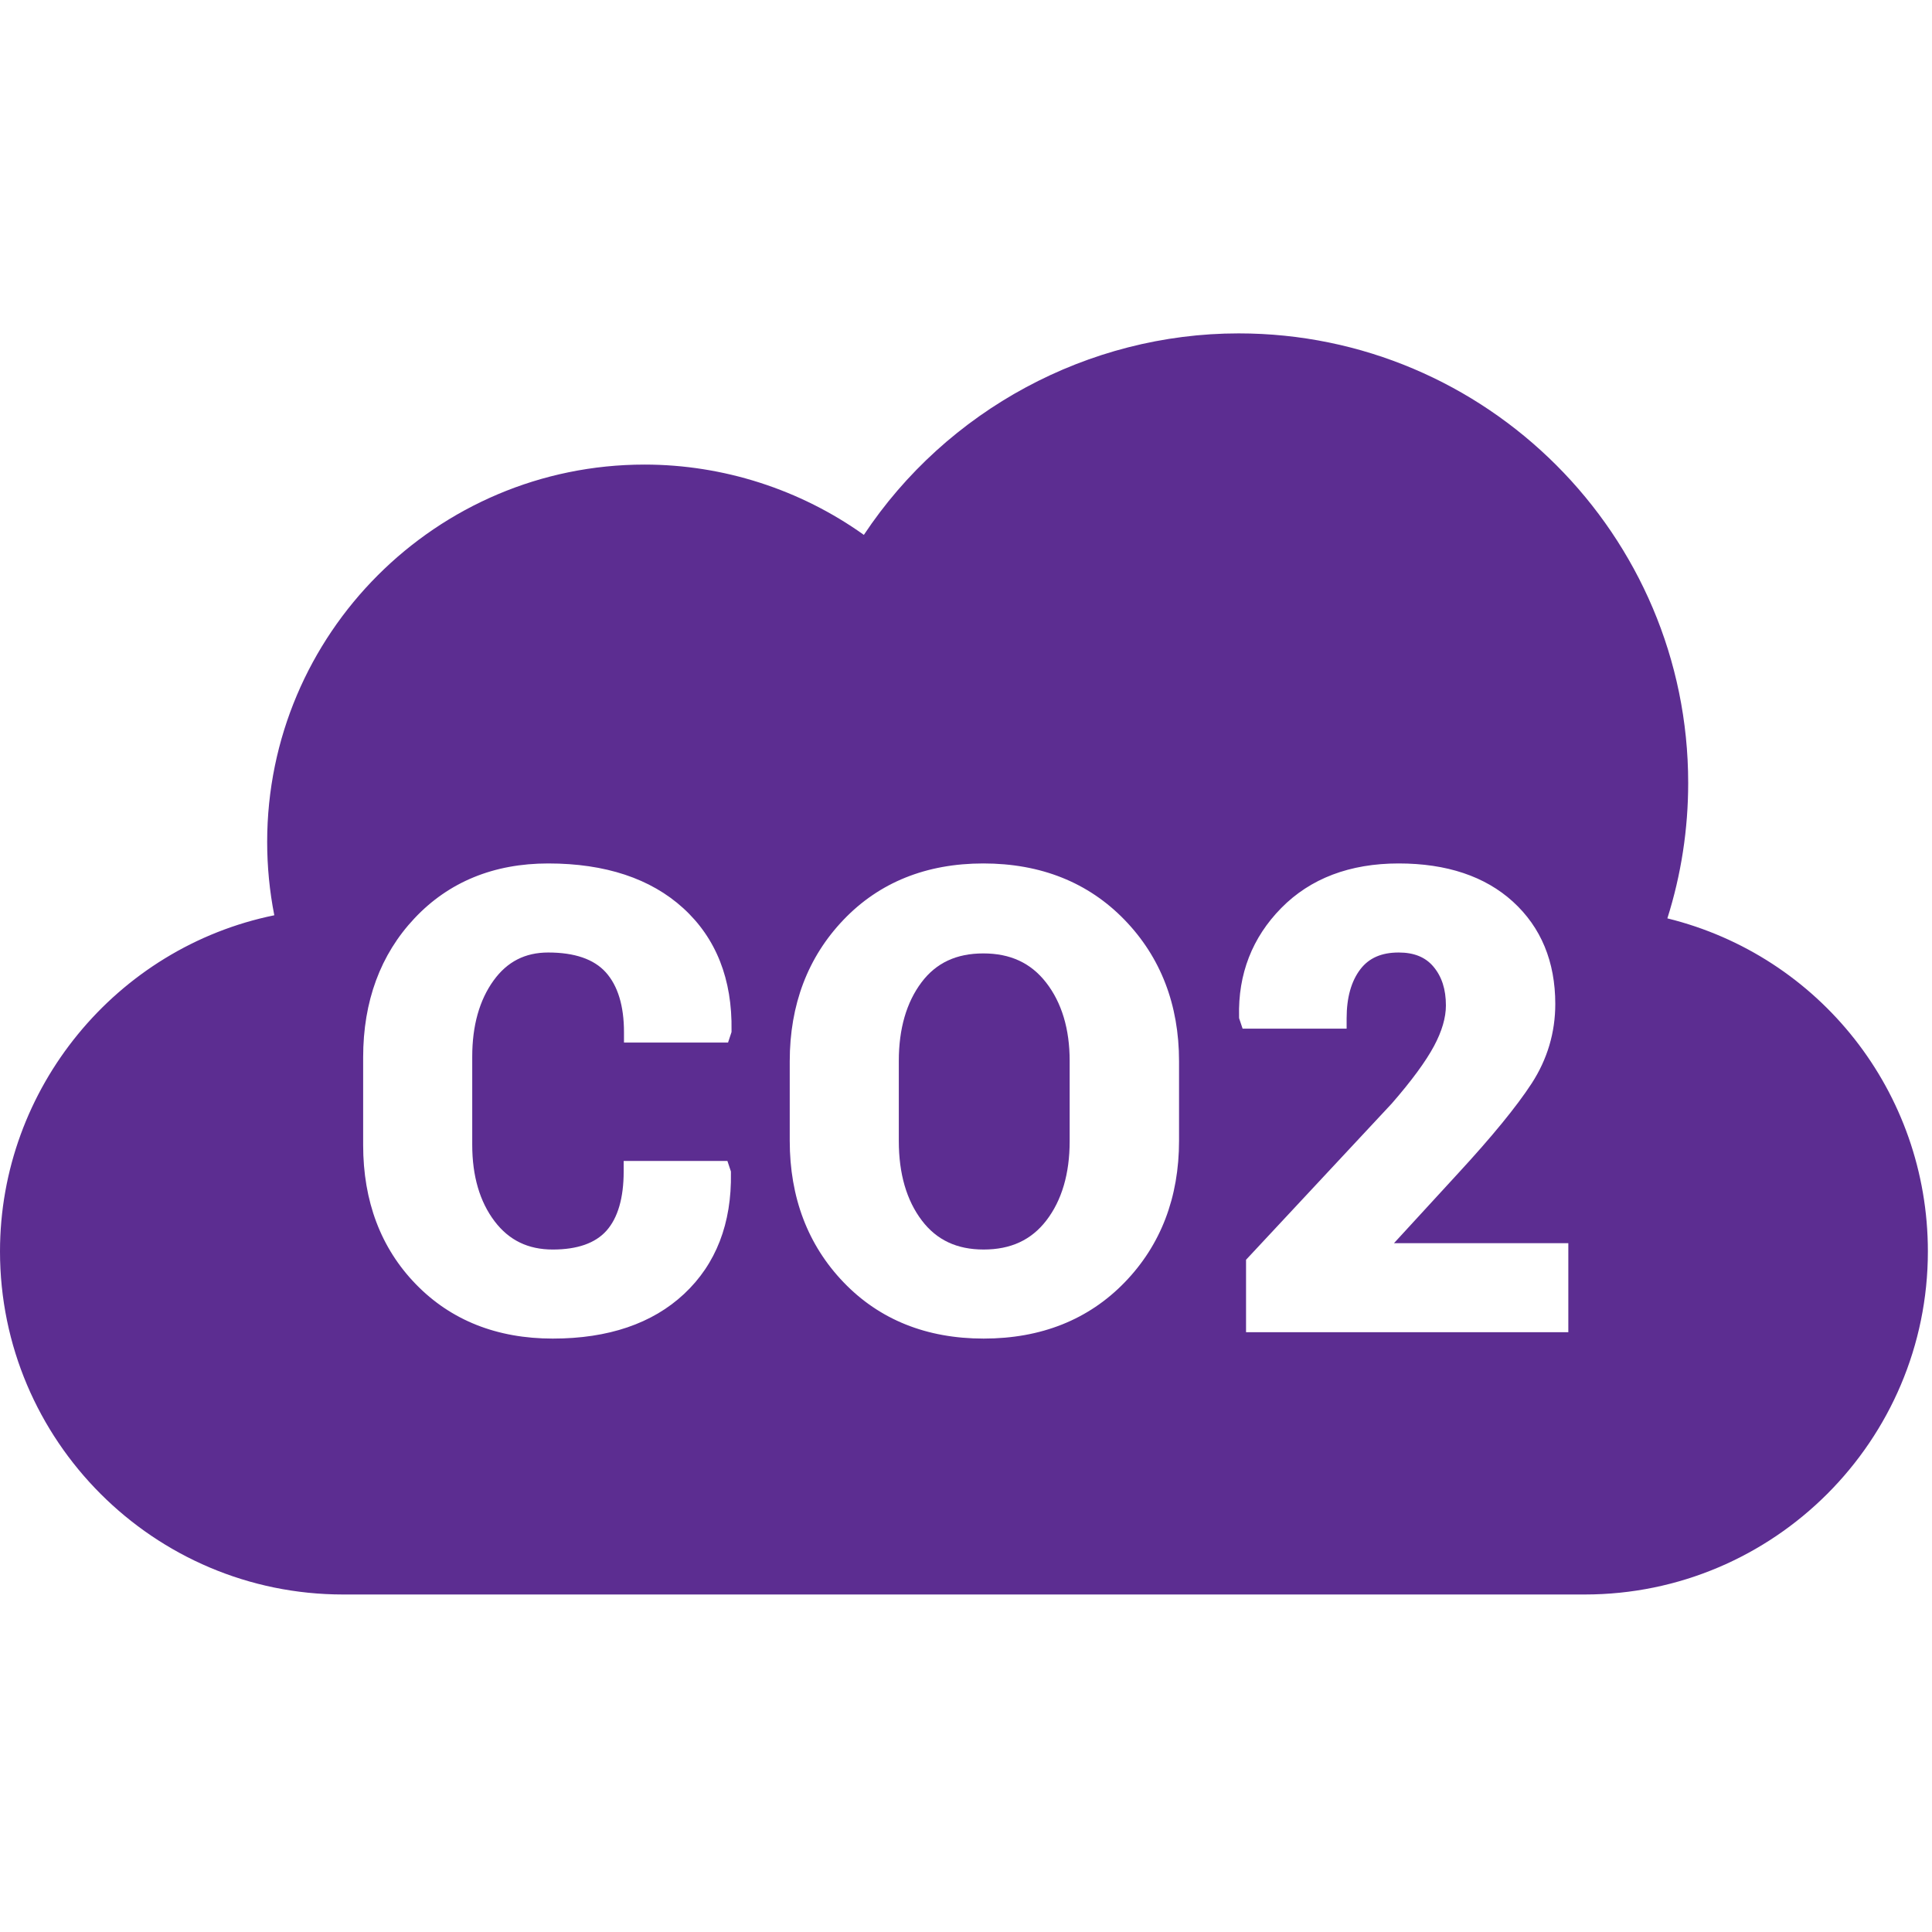 <?xml version="1.0" encoding="UTF-8" standalone="no"?>
<!DOCTYPE svg PUBLIC "-//W3C//DTD SVG 1.1//EN" "http://www.w3.org/Graphics/SVG/1.1/DTD/svg11.dtd">
<svg width="100%" height="100%" viewBox="0 0 464 464" version="1.1" xmlns="http://www.w3.org/2000/svg" xmlns:xlink="http://www.w3.org/1999/xlink" xml:space="preserve" xmlns:serif="http://www.serif.com/" style="fill-rule:evenodd;clip-rule:evenodd;stroke-linejoin:round;stroke-miterlimit:1.414;">
    <g>
        <path d="M236.234,300.093C242.758,300.093 247.685,297.81 251.297,293.114C255.013,288.284 256.897,281.873 256.897,274.059L256.897,254.793C256.897,247.131 254.992,240.797 251.233,235.968C247.573,231.264 242.643,228.978 236.162,228.978C229.697,228.978 224.847,231.243 221.333,235.901C217.704,240.713 215.864,247.069 215.864,254.794L215.864,274.06C215.864,281.879 217.727,288.294 221.401,293.126C224.961,297.813 229.814,300.093 236.234,300.093Z" style="fill:rgb(92,45,145);fill-rule:nonzero;"/>
        <path d="M400.444,220.561C403.765,210.053 405.445,199.139 405.445,188.038C405.445,128.503 357.01,80.068 297.476,80.068C261.366,80.068 227.366,98.48 207.47,128.462C192.172,117.539 173.673,111.576 154.803,111.576C104.825,111.576 64.165,152.236 64.165,202.215C64.165,208.14 64.74,214.039 65.877,219.817C27.97,227.549 0,261.358 0,300.538C0,345.976 36.966,382.942 82.403,382.942L380.608,382.942C426.045,382.942 463.01,345.975 463.01,300.538C463.01,262.331 437.021,229.555 400.444,220.561ZM175.683,247.879L174.848,250.392L149.859,250.392L149.859,247.892C149.859,241.57 148.385,236.73 145.477,233.505C142.636,230.356 137.992,228.759 131.673,228.759C126.111,228.759 121.818,230.956 118.548,235.476C115.141,240.182 113.414,246.335 113.414,253.766L113.414,274.941C113.414,282.445 115.227,288.631 118.803,293.329C122.267,297.881 126.834,300.094 132.765,300.094C138.641,300.094 142.976,298.574 145.648,295.576C148.393,292.496 149.785,287.7 149.785,281.325L149.785,278.825L174.7,278.825L175.537,281.336L175.543,281.72C175.748,293.815 171.965,303.583 164.299,310.755C156.691,317.873 146.081,321.482 132.764,321.482C119.349,321.482 108.282,317.086 99.868,308.414C91.473,299.766 87.217,288.519 87.217,274.989L87.217,253.939C87.217,240.474 91.366,229.237 99.55,220.542C107.776,211.803 118.583,207.372 131.672,207.372C145.362,207.372 156.27,210.985 164.092,218.112C171.992,225.311 175.893,235.198 175.688,247.498L175.683,247.879ZM283.166,273.968C283.166,287.592 278.775,299.033 270.115,307.974C261.434,316.937 250.036,321.481 236.234,321.481C222.525,321.481 211.209,316.934 202.601,307.966C194.019,299.027 189.667,287.588 189.667,273.968L189.667,254.884C189.667,241.315 194.004,229.89 202.559,220.927C211.145,211.932 222.45,207.37 236.161,207.37C249.96,207.37 261.372,211.927 270.079,220.914C278.763,229.88 283.166,241.309 283.166,254.884L283.166,273.968ZM376.656,319.951L299.256,319.951L299.256,302.554L334.235,265.051C338.985,259.601 342.43,254.918 344.42,251.194C346.303,247.669 347.257,244.401 347.257,241.482C347.257,237.589 346.271,234.532 344.243,232.134C342.32,229.863 339.597,228.759 335.918,228.759C331.799,228.759 328.791,230.071 326.721,232.77C324.528,235.633 323.414,239.594 323.414,244.541L323.414,247.041L298.429,247.041L297.592,244.542L297.582,244.167C297.322,233.942 300.737,225.157 307.734,218.058C314.721,210.966 324.204,207.37 335.918,207.37C347.435,207.37 356.663,210.457 363.349,216.544C370.102,222.693 373.526,230.961 373.526,241.117C373.526,247.988 371.614,254.414 367.841,260.216C364.258,265.727 358.302,273.006 350.137,281.854L334.791,298.563L376.657,298.563L376.657,319.951L376.656,319.951Z" style="fill:rgb(92,45,145);fill-rule:nonzero;"/>
    </g>
</svg>
